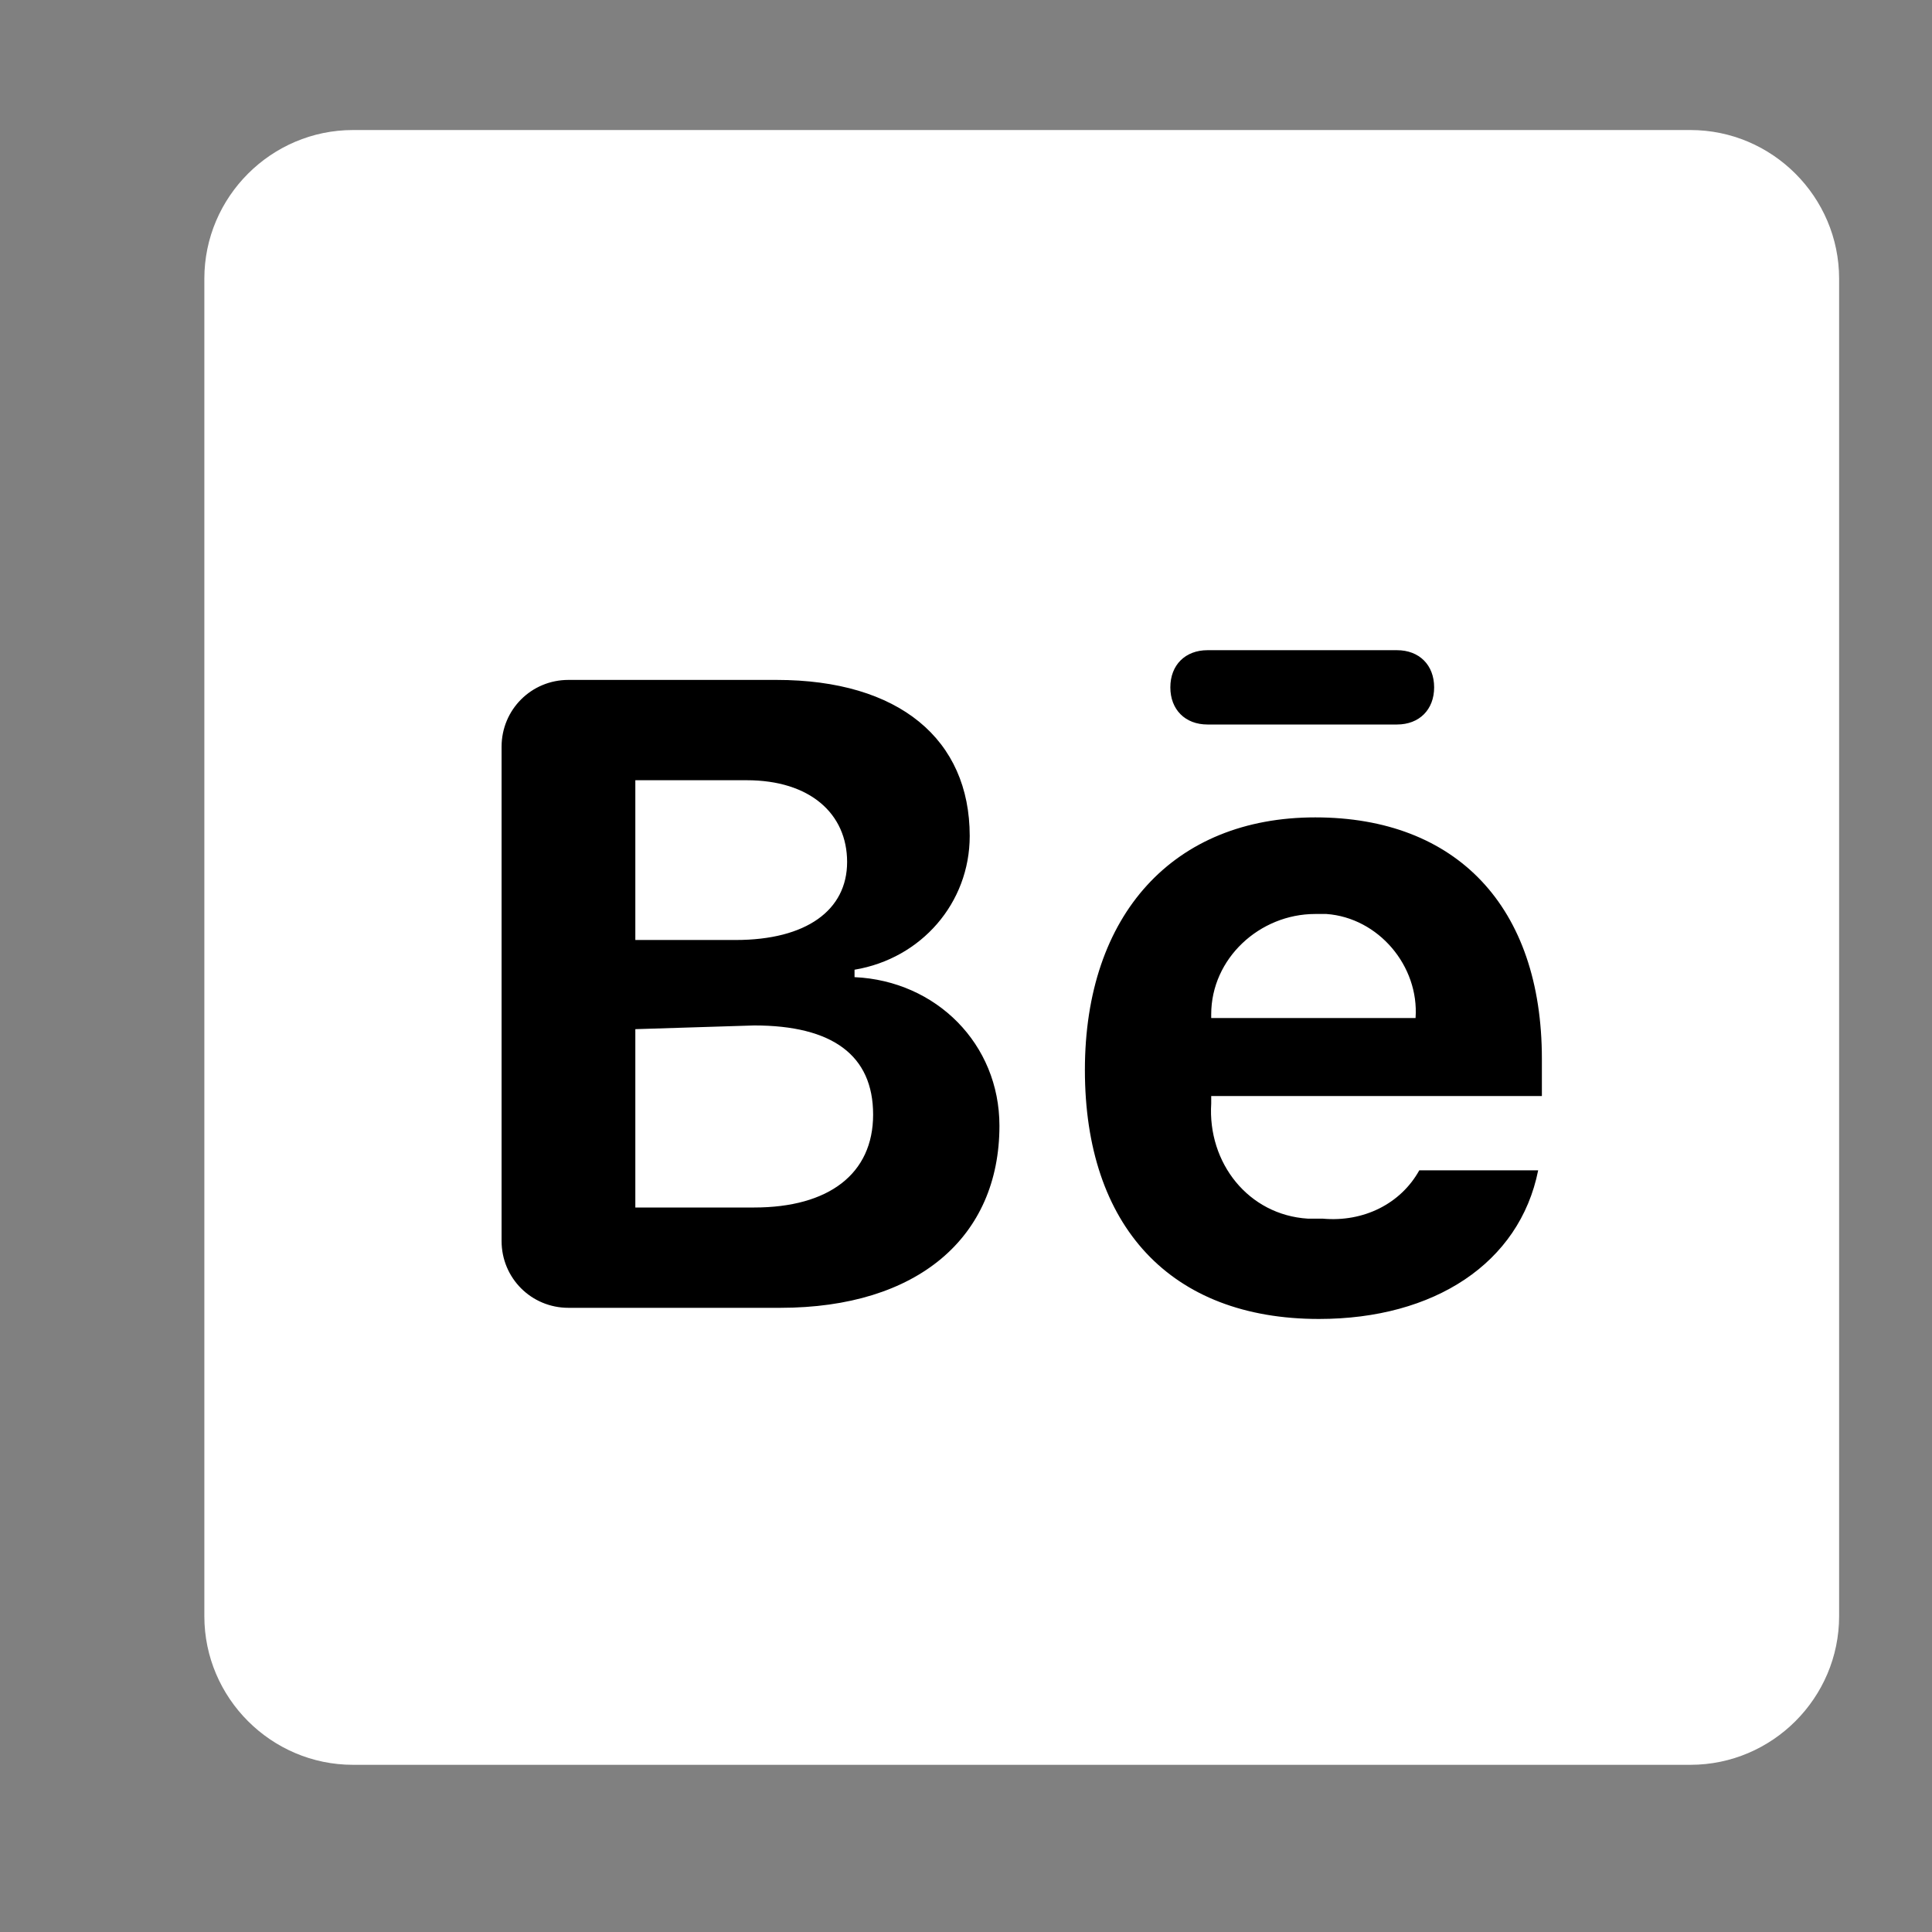 <?xml version="1.0" encoding="utf-8"?>
<!-- Generator: Adobe Illustrator 24.3.0, SVG Export Plug-In . SVG Version: 6.00 Build 0)  -->
<svg version="1.1" id="Layer_1" xmlns="http://www.w3.org/2000/svg" xmlns:xlink="http://www.w3.org/1999/xlink" x="0px" y="0px"
	 viewBox="0 0 52 52" style="enable-background:new 0 0 52 52;" xml:space="preserve">
<rect x="0" y="0" width="52" height="52" fill="#808080" stroke="none"/>
<style type="text/css">
	.st0{fill:#FFFFFF;}
</style>
<rect id="bg" x="6.9" y="8.1" width="38.9" height="36"/>
<path id="be-icon" class="st0" d="M9.5,3.5c-2.2,0-4,1.8-4,4v36c0,2.2,1.8,4,4,4h36c2.2,0,4-1.8,4-4v-36c0-2.2-1.8-4-4-4
	C45.5,3.5,9.5,3.5,9.5,3.5z M32.5,17.5h5.1c0.6,0,1,0.4,1,1s-0.4,1-1,1h-5.1c-0.6,0-1-0.4-1-1S31.9,17.5,32.5,17.5z M15.3,18.3h5.6
	c3.3,0,5.2,1.6,5.2,4.2c0,1.8-1.3,3.3-3.1,3.6v0.2c2.2,0.1,3.9,1.8,3.9,4c0,3-2.2,4.9-5.9,4.9h-5.7c-1,0-1.8-0.8-1.8-1.8V20.1
	C13.5,19.1,14.3,18.3,15.3,18.3L15.3,18.3z M17.1,21v4.3h2.7c1.9,0,3-0.8,3-2.1s-1-2.2-2.7-2.2C20.1,21,17.1,21,17.1,21z M35.4,22
	c3.8,0,6.1,2.4,6.1,6.5v1h-8.9v0.2c-0.1,1.6,1,3,2.6,3.1c0.1,0,0.3,0,0.4,0c1.1,0.1,2.1-0.4,2.6-1.3h3.2c-0.5,2.5-2.8,4-5.9,4
	c-4,0-6.3-2.5-6.3-6.7S31.6,22,35.4,22z M35.4,24.6c-1.5,0-2.8,1.2-2.8,2.7c0,0,0,0,0,0.1h5.5c0.1-1.4-1-2.7-2.4-2.8
	C35.6,24.6,35.5,24.6,35.4,24.6L35.4,24.6z M17.1,27.7v4.8h3.2c2,0,3.2-0.9,3.2-2.5s-1.1-2.4-3.2-2.4L17.1,27.7z"/>
</svg>
